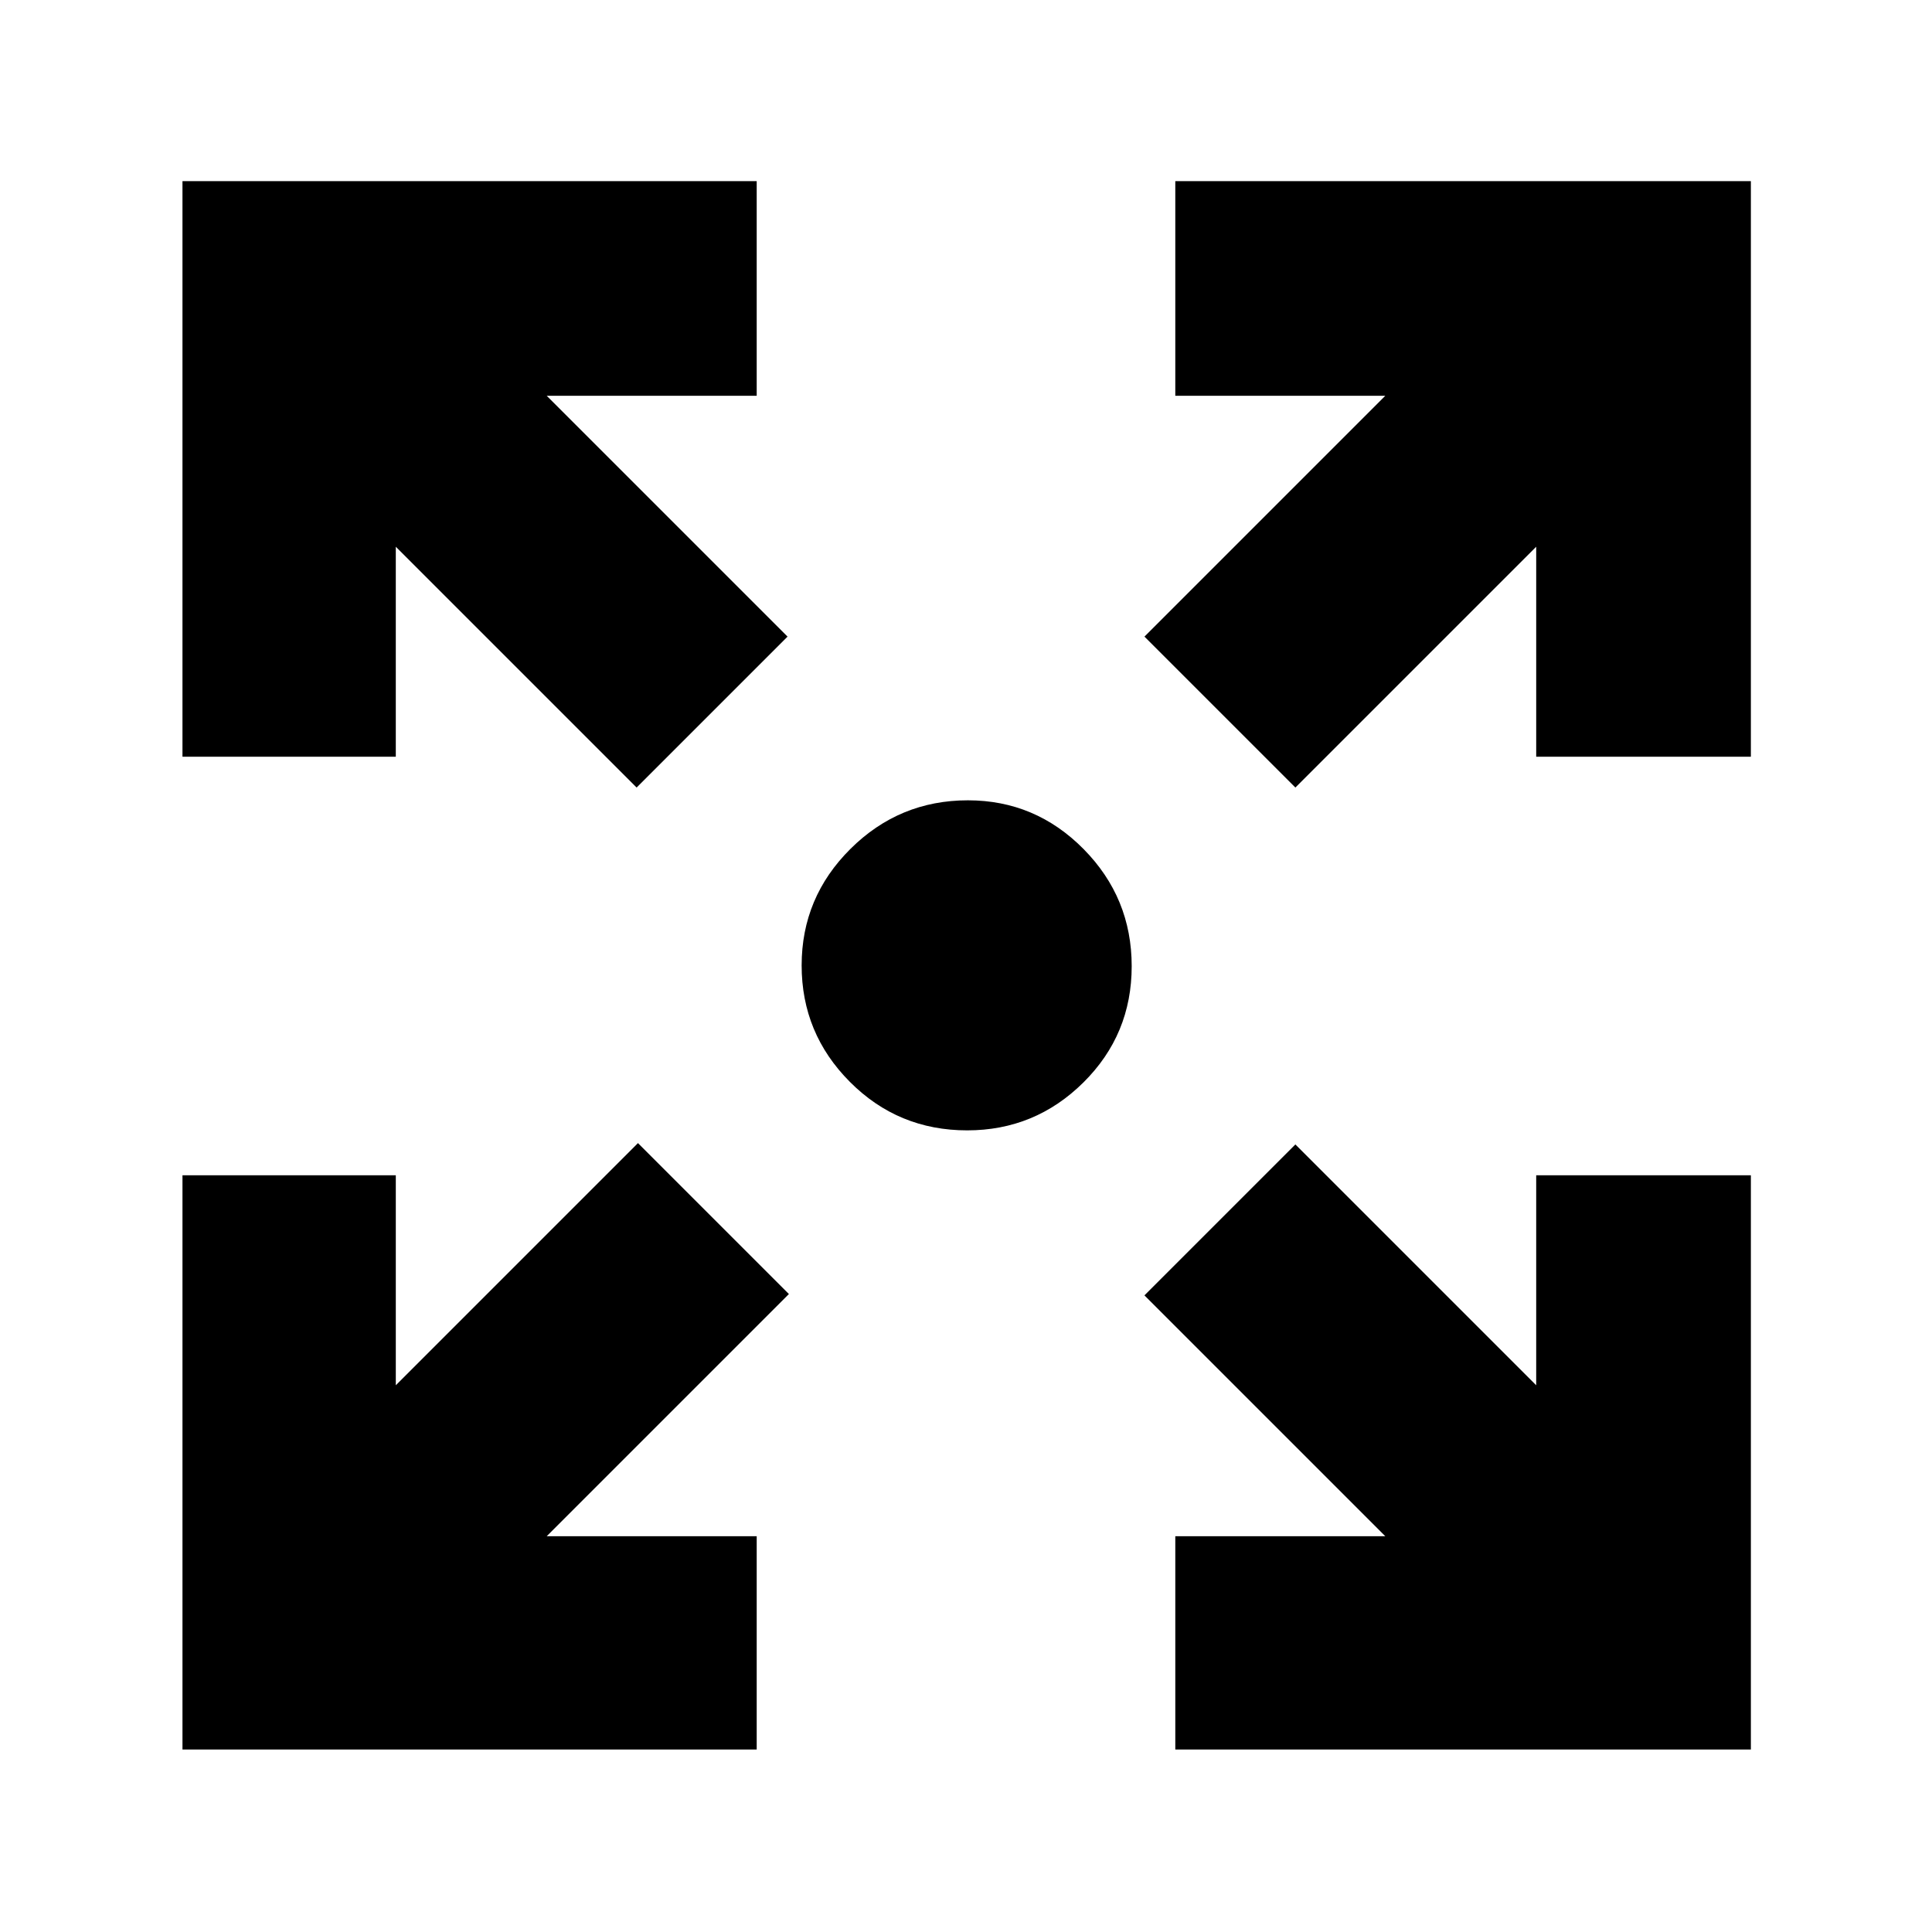 <svg xmlns="http://www.w3.org/2000/svg" height="40" viewBox="0 -960 960 960" width="40"><path d="M90.67-90.67V-376h106v104.33L317-392l75 75-120.33 120.33H376v106H90.67Zm493.33 0v-106h104.33L568.67-316.33l75-75 119.66 119.66V-376H870v285.33H584Zm-267.67-478L196.67-688.33V-584h-106v-286H376v106.67H271.67l119.66 119.66-75 75Zm327.34 0-75-75 119.66-119.66H584V-870h286v286H763.33v-104.33L643.67-568.67ZM480.58-398.33q-34.28 0-58.26-24.08-23.99-24.07-23.99-57.88 0-33.8 24.27-57.92 24.27-24.12 58.35-24.12 33.53 0 57.46 24.21 23.92 24.21 23.92 58.21t-24.01 57.79q-24.02 23.79-57.74 23.79Z"/></svg>